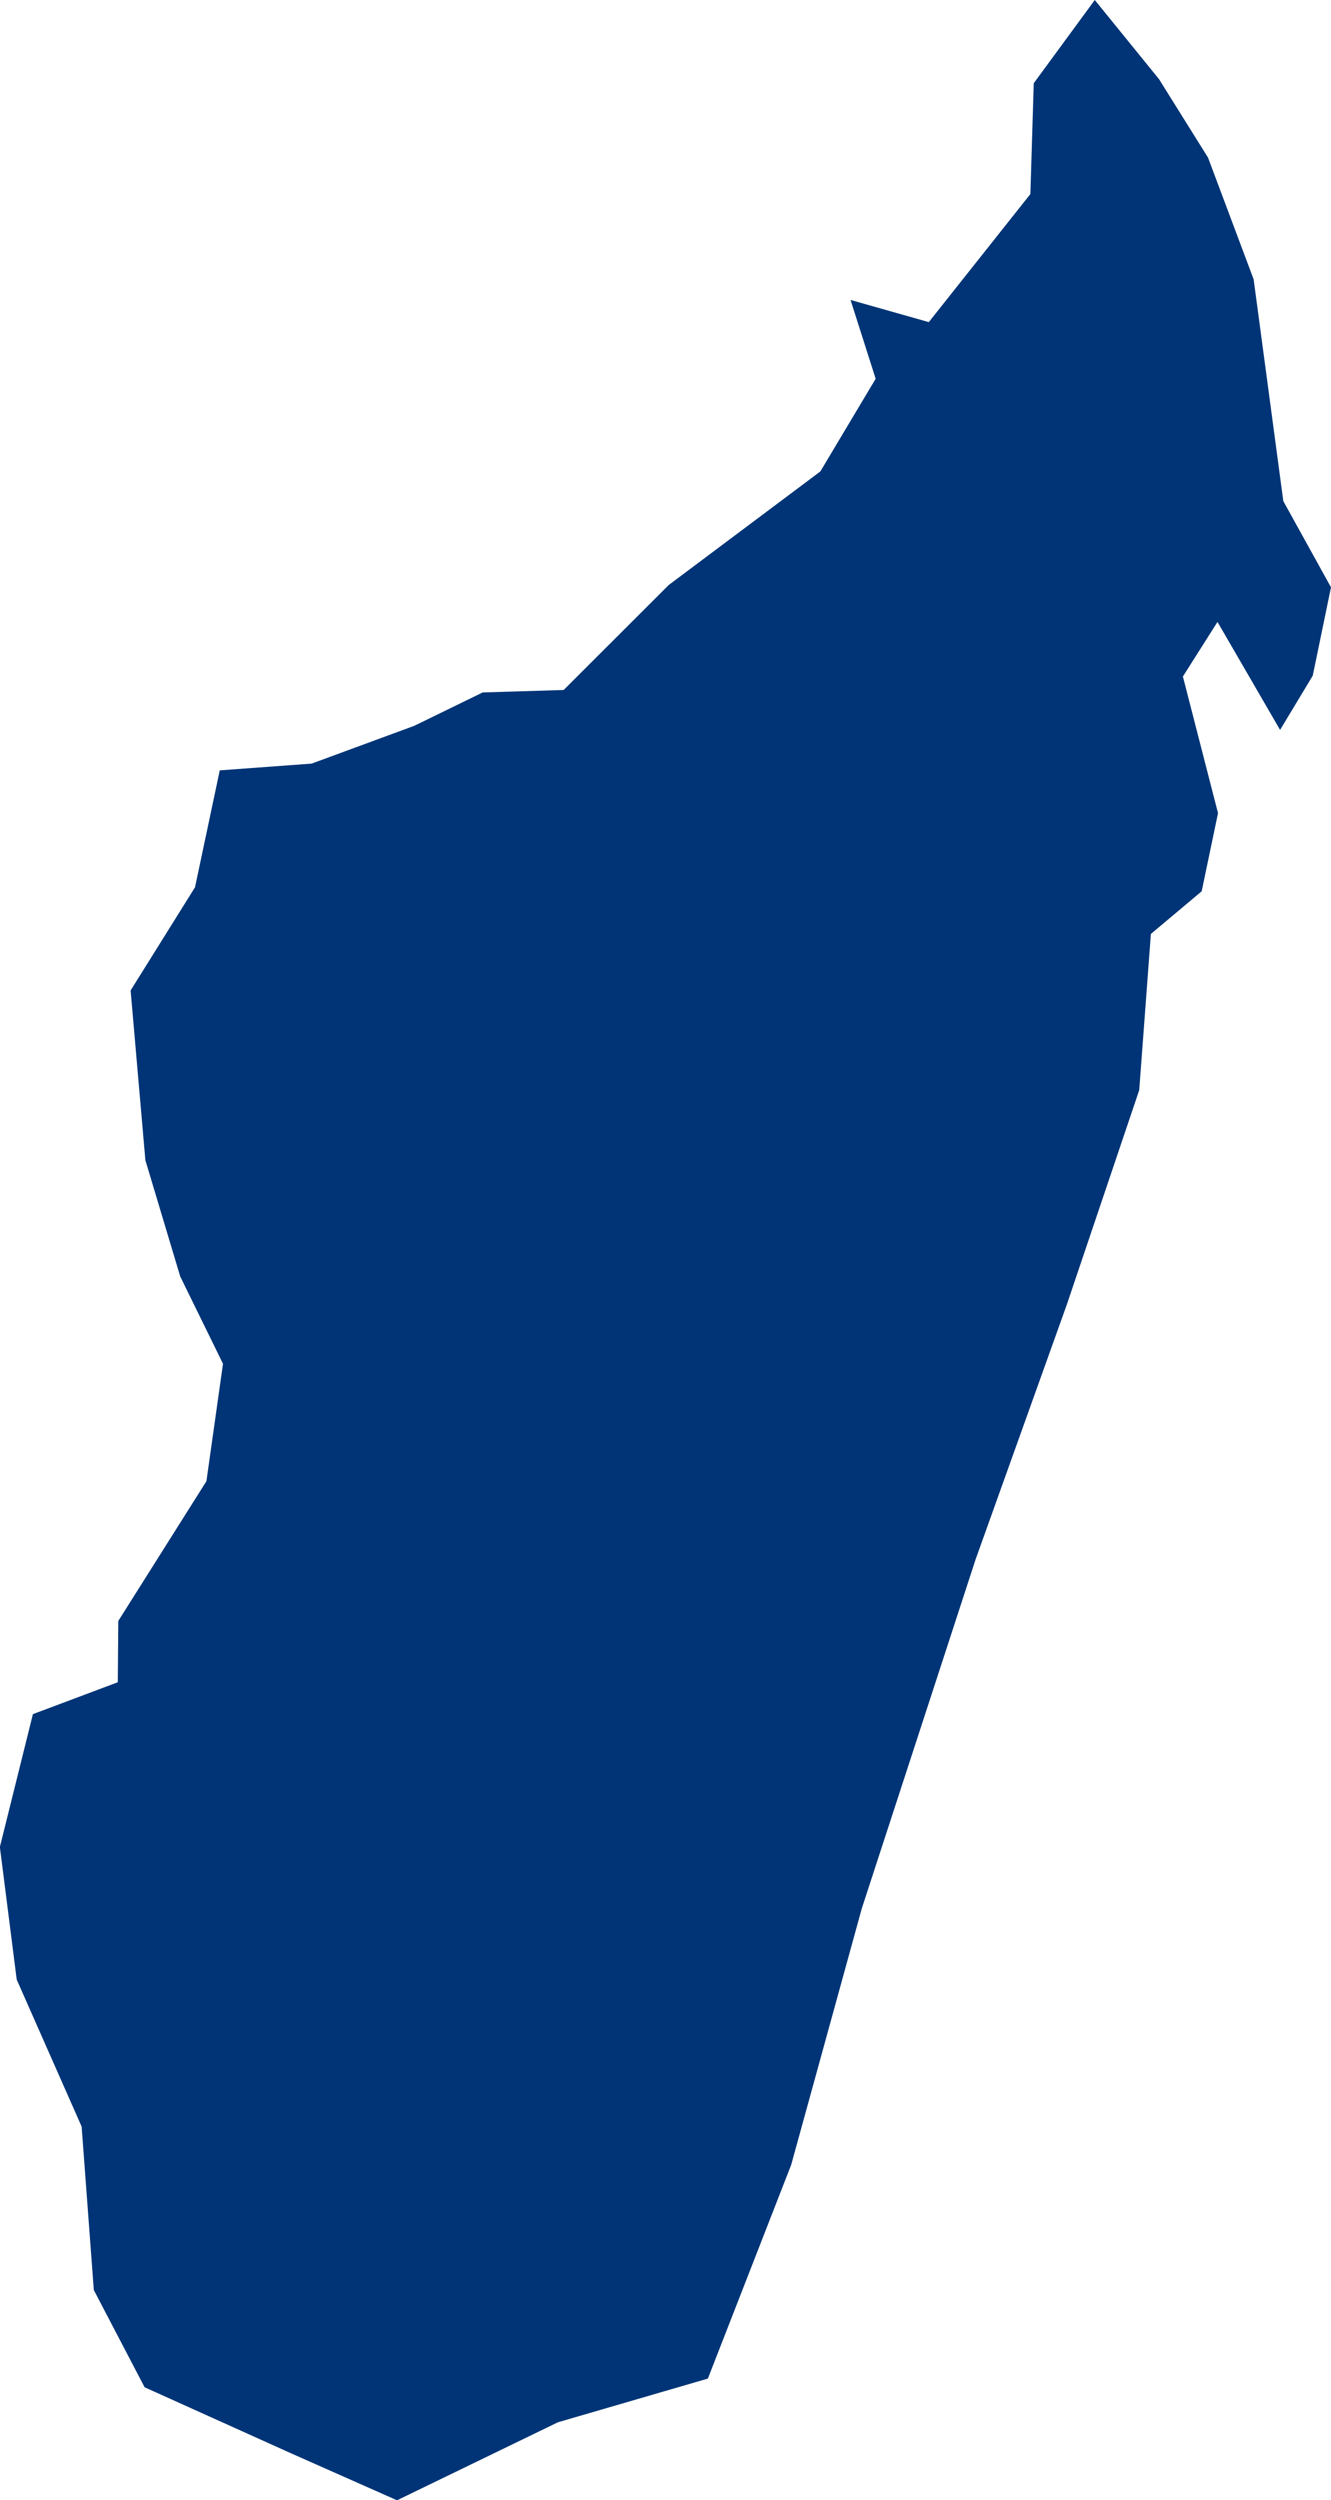<?xml version="1.0" encoding="UTF-8" standalone="no"?>
<svg
   xmlns:dc="http://purl.org/dc/elements/1.1/"
   xmlns:cc="http://creativecommons.org/ns#"
   xmlns:rdf="http://www.w3.org/1999/02/22-rdf-syntax-ns#"
   xmlns:svg="http://www.w3.org/2000/svg"
   xmlns="http://www.w3.org/2000/svg"
   xmlns:sodipodi="http://sodipodi.sourceforge.net/DTD/sodipodi-0.dtd"
   xmlns:inkscape="http://www.inkscape.org/namespaces/inkscape"
   id="svg2"
   version="1.1"
   inkscape:version="0.91 r13725"
   sodipodi:docname="MDG.svg"
   width="10.272"
   height="19.287">
  <defs
     id="defs8" />
  <sodipodi:namedview
     pagecolor="#ffffff"
     bordercolor="#666666"
     borderopacity="1"
     objecttolerance="10"
     gridtolerance="10"
     guidetolerance="10"
     inkscape:pageopacity="0"
     inkscape:pageshadow="2"
     inkscape:window-width="640"
     inkscape:window-height="480"
     id="namedview6"
     showgrid="false"
     inkscape:zoom="2.36"
     inkscape:cx="-139.51707"
     inkscape:cy="113.56347"
     inkscape:window-x="0"
     inkscape:window-y="0"
     inkscape:window-maximized="0"
     inkscape:current-layer="svg2" />
  <path
     d="m 8.945,0.611 0.378,0.605 0.352,0.939 0.229,1.711 0.368,0.665 -0.141,0.682 -0.252,0.418 -0.483,-0.833 -0.267,0.421 0.271,1.054 -0.126,0.603 -0.392,0.329 -0.09,1.205 -0.56,1.658 -0.702,1.96 -0.879,2.695 -0.545,1.978 -0.643,1.649 -1.157,0.337 -1.242,0.602 -0.819,-0.363 -1.129,-0.509 -0.392,-0.75 -0.094,-1.261 -0.501,-1.134 -0.13,-1.023 0.255,-1.025 0.655,-0.246 0.004,-0.473 0.68,-1.078 0.128,-0.906 -0.33,-0.673 -0.269,-0.897 -0.114,-1.31 0.497,-0.796 0.191,-0.902 0.709,-0.052 0.793,-0.292 0.527,-0.257 0.625,-0.019 0.811,-0.81 1.17,-0.876 0.427,-0.715 -0.194,-0.608 0.604,0.171 0.784,-0.988 0.026,-0.855 L 8.449,1.2642287e-5 8.945,0.611 Z"
     style="fill:#003476"
     id="path4"
     inkscape:connector-curvature="0" />
</svg>
